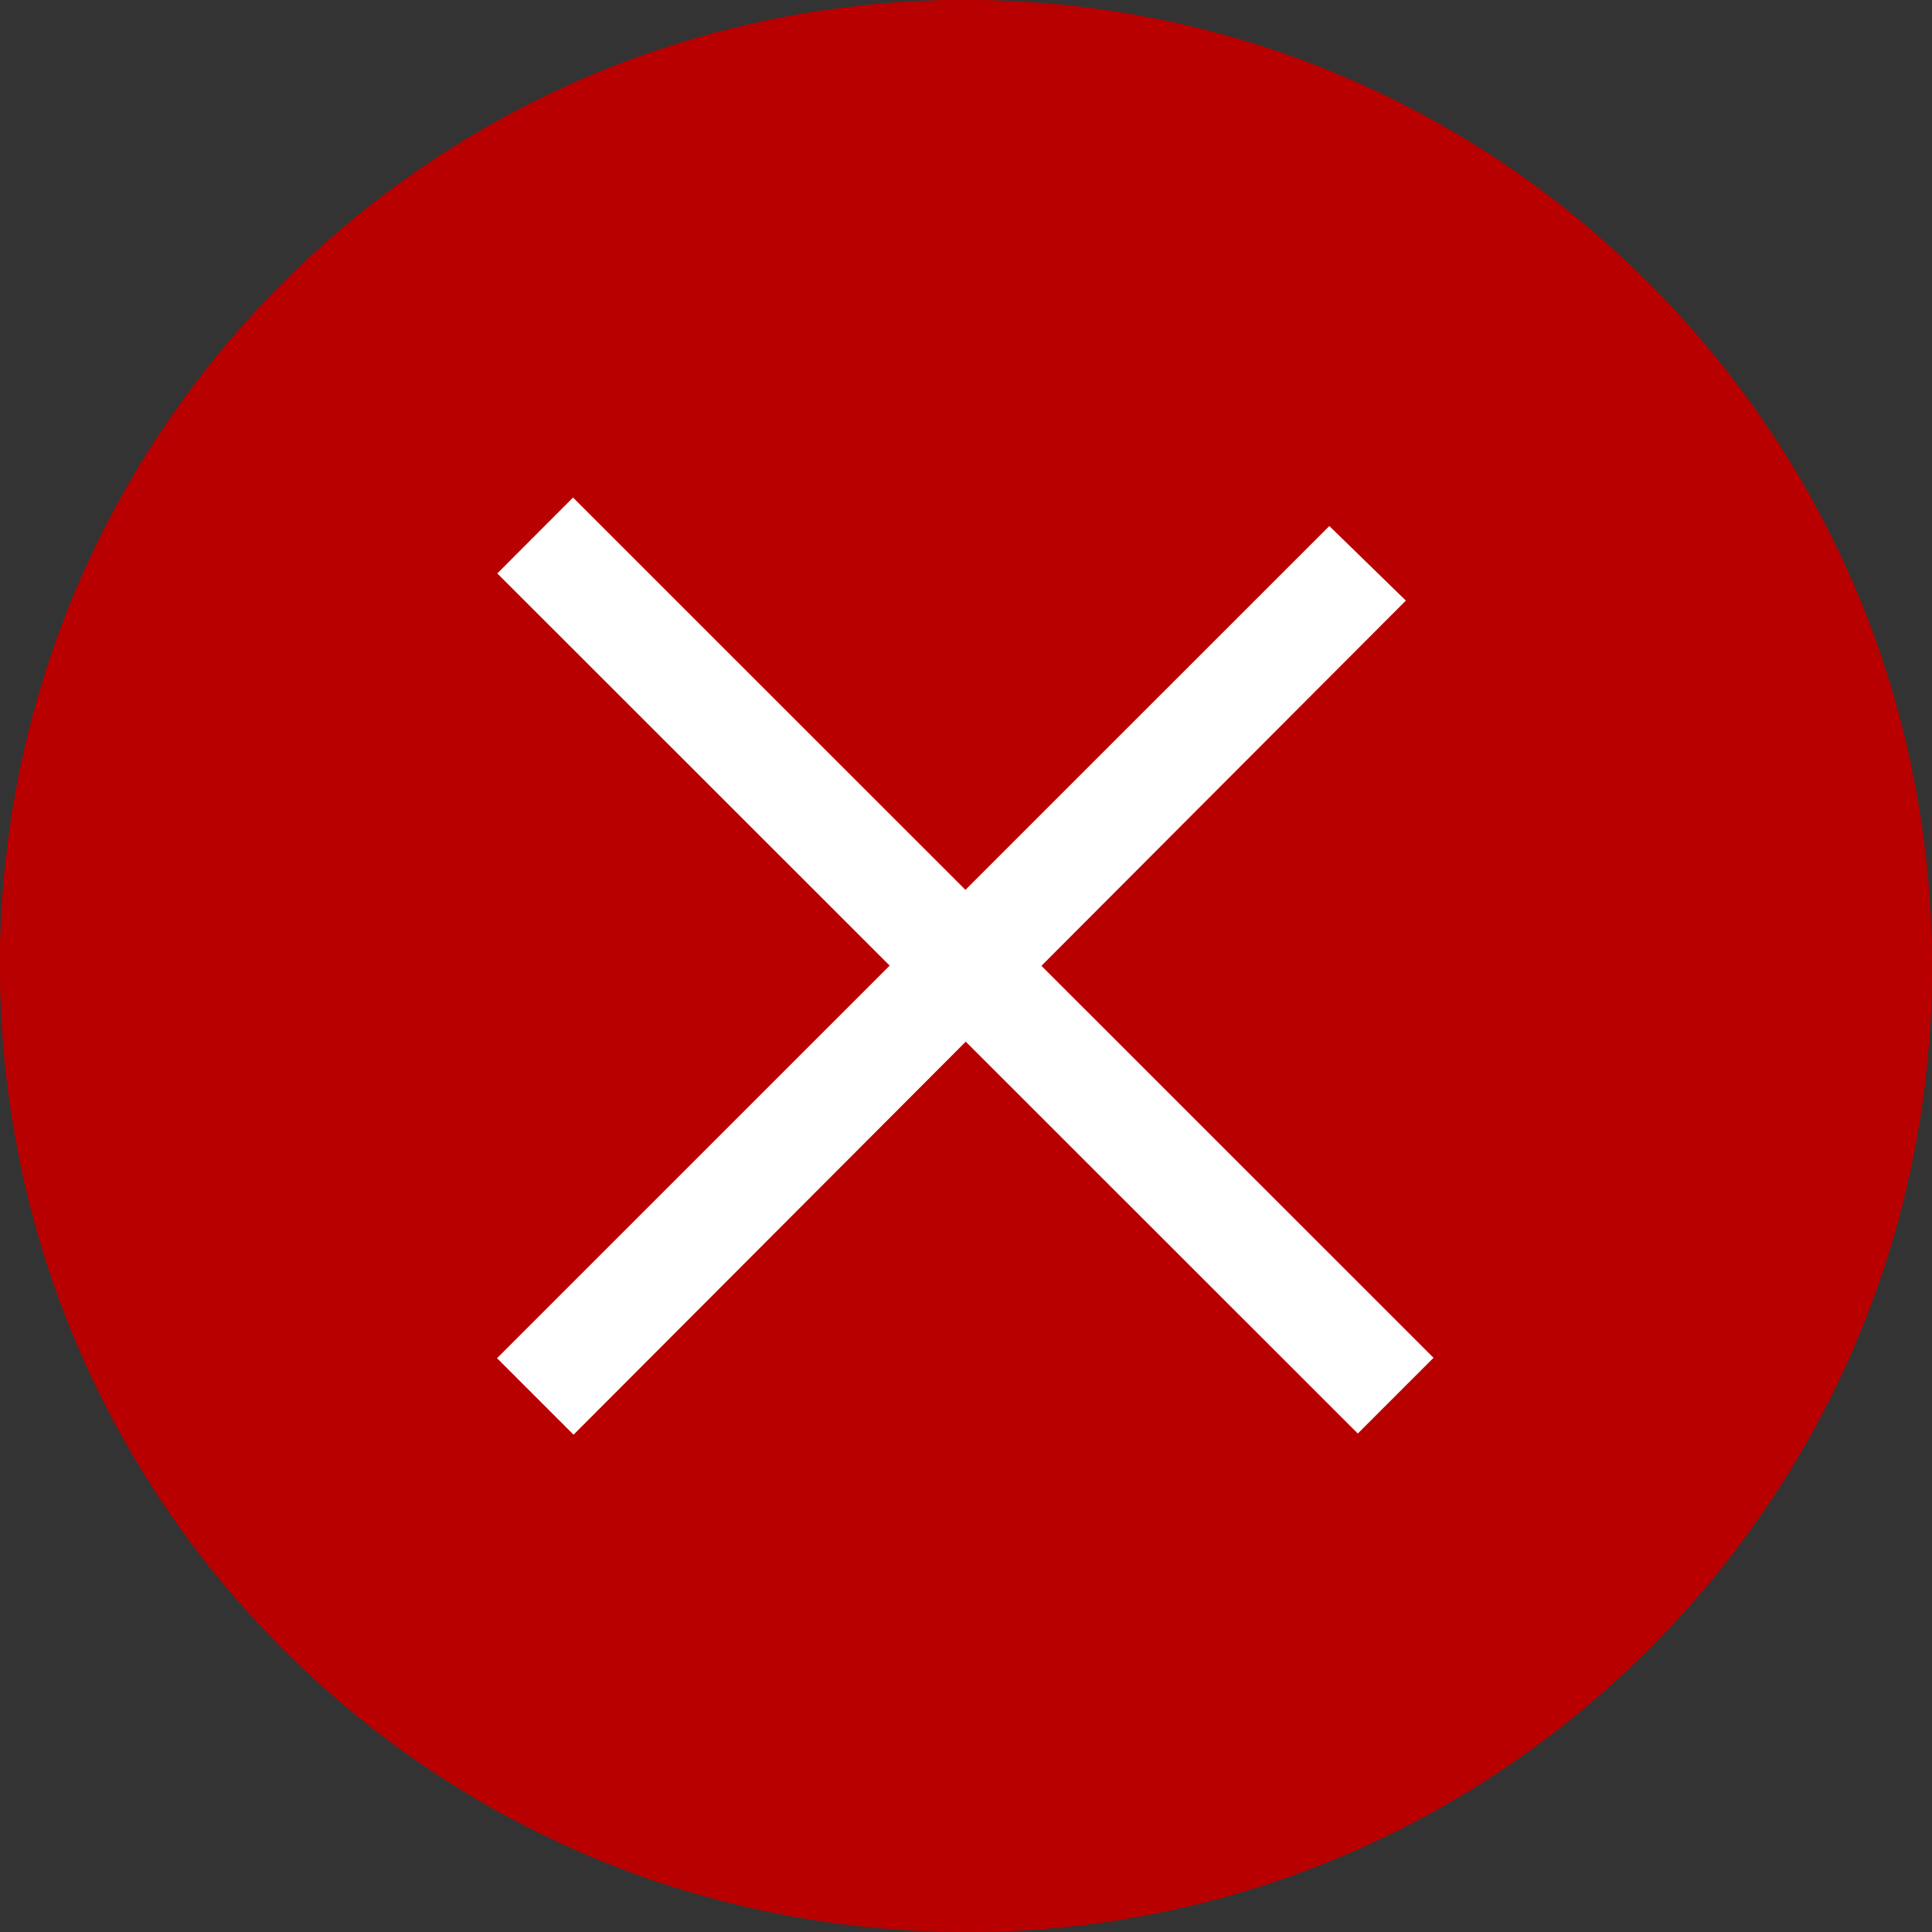 <svg width="15" height="15" viewBox="0 0 15 15" fill="none" xmlns="http://www.w3.org/2000/svg">
<rect x="0" y="0" width="15" height="15" fill="#333333" stroke="none"/>
<rect width="15" height="15" rx="7.5" fill="#B80000"/>
<path d="M7.498 15C9.504 15 11.39 14.213 12.801 12.802C14.213 11.391 15 9.505 15 7.5C15 5.495 14.213 3.609 12.801 2.198C11.39 0.787 9.504 0 7.498 0C5.493 0 3.606 0.787 2.195 2.198C-0.732 5.124 -0.732 9.876 2.195 12.802C3.606 14.213 5.493 15 7.498 15ZM7.498 0.891C9.266 0.891 10.93 1.574 12.178 2.822C13.425 4.069 14.109 5.733 14.109 7.5C14.109 9.267 13.425 10.931 12.178 12.178C10.93 13.426 9.266 14.109 7.498 14.109C5.73 14.109 4.067 13.426 2.819 12.178C0.234 9.594 0.234 5.406 2.819 2.822C4.067 1.574 5.73 0.891 7.498 0.891Z" fill="#B80000"/>
<path d="M3.861 4.452L10.542 11.13L11.13 10.542L4.449 3.863L3.861 4.452Z" fill="white"/>
<path d="M10.915 4.663L10.321 4.084L3.859 10.545L4.453 11.139L10.915 4.663Z" fill="white"/>
</svg>
